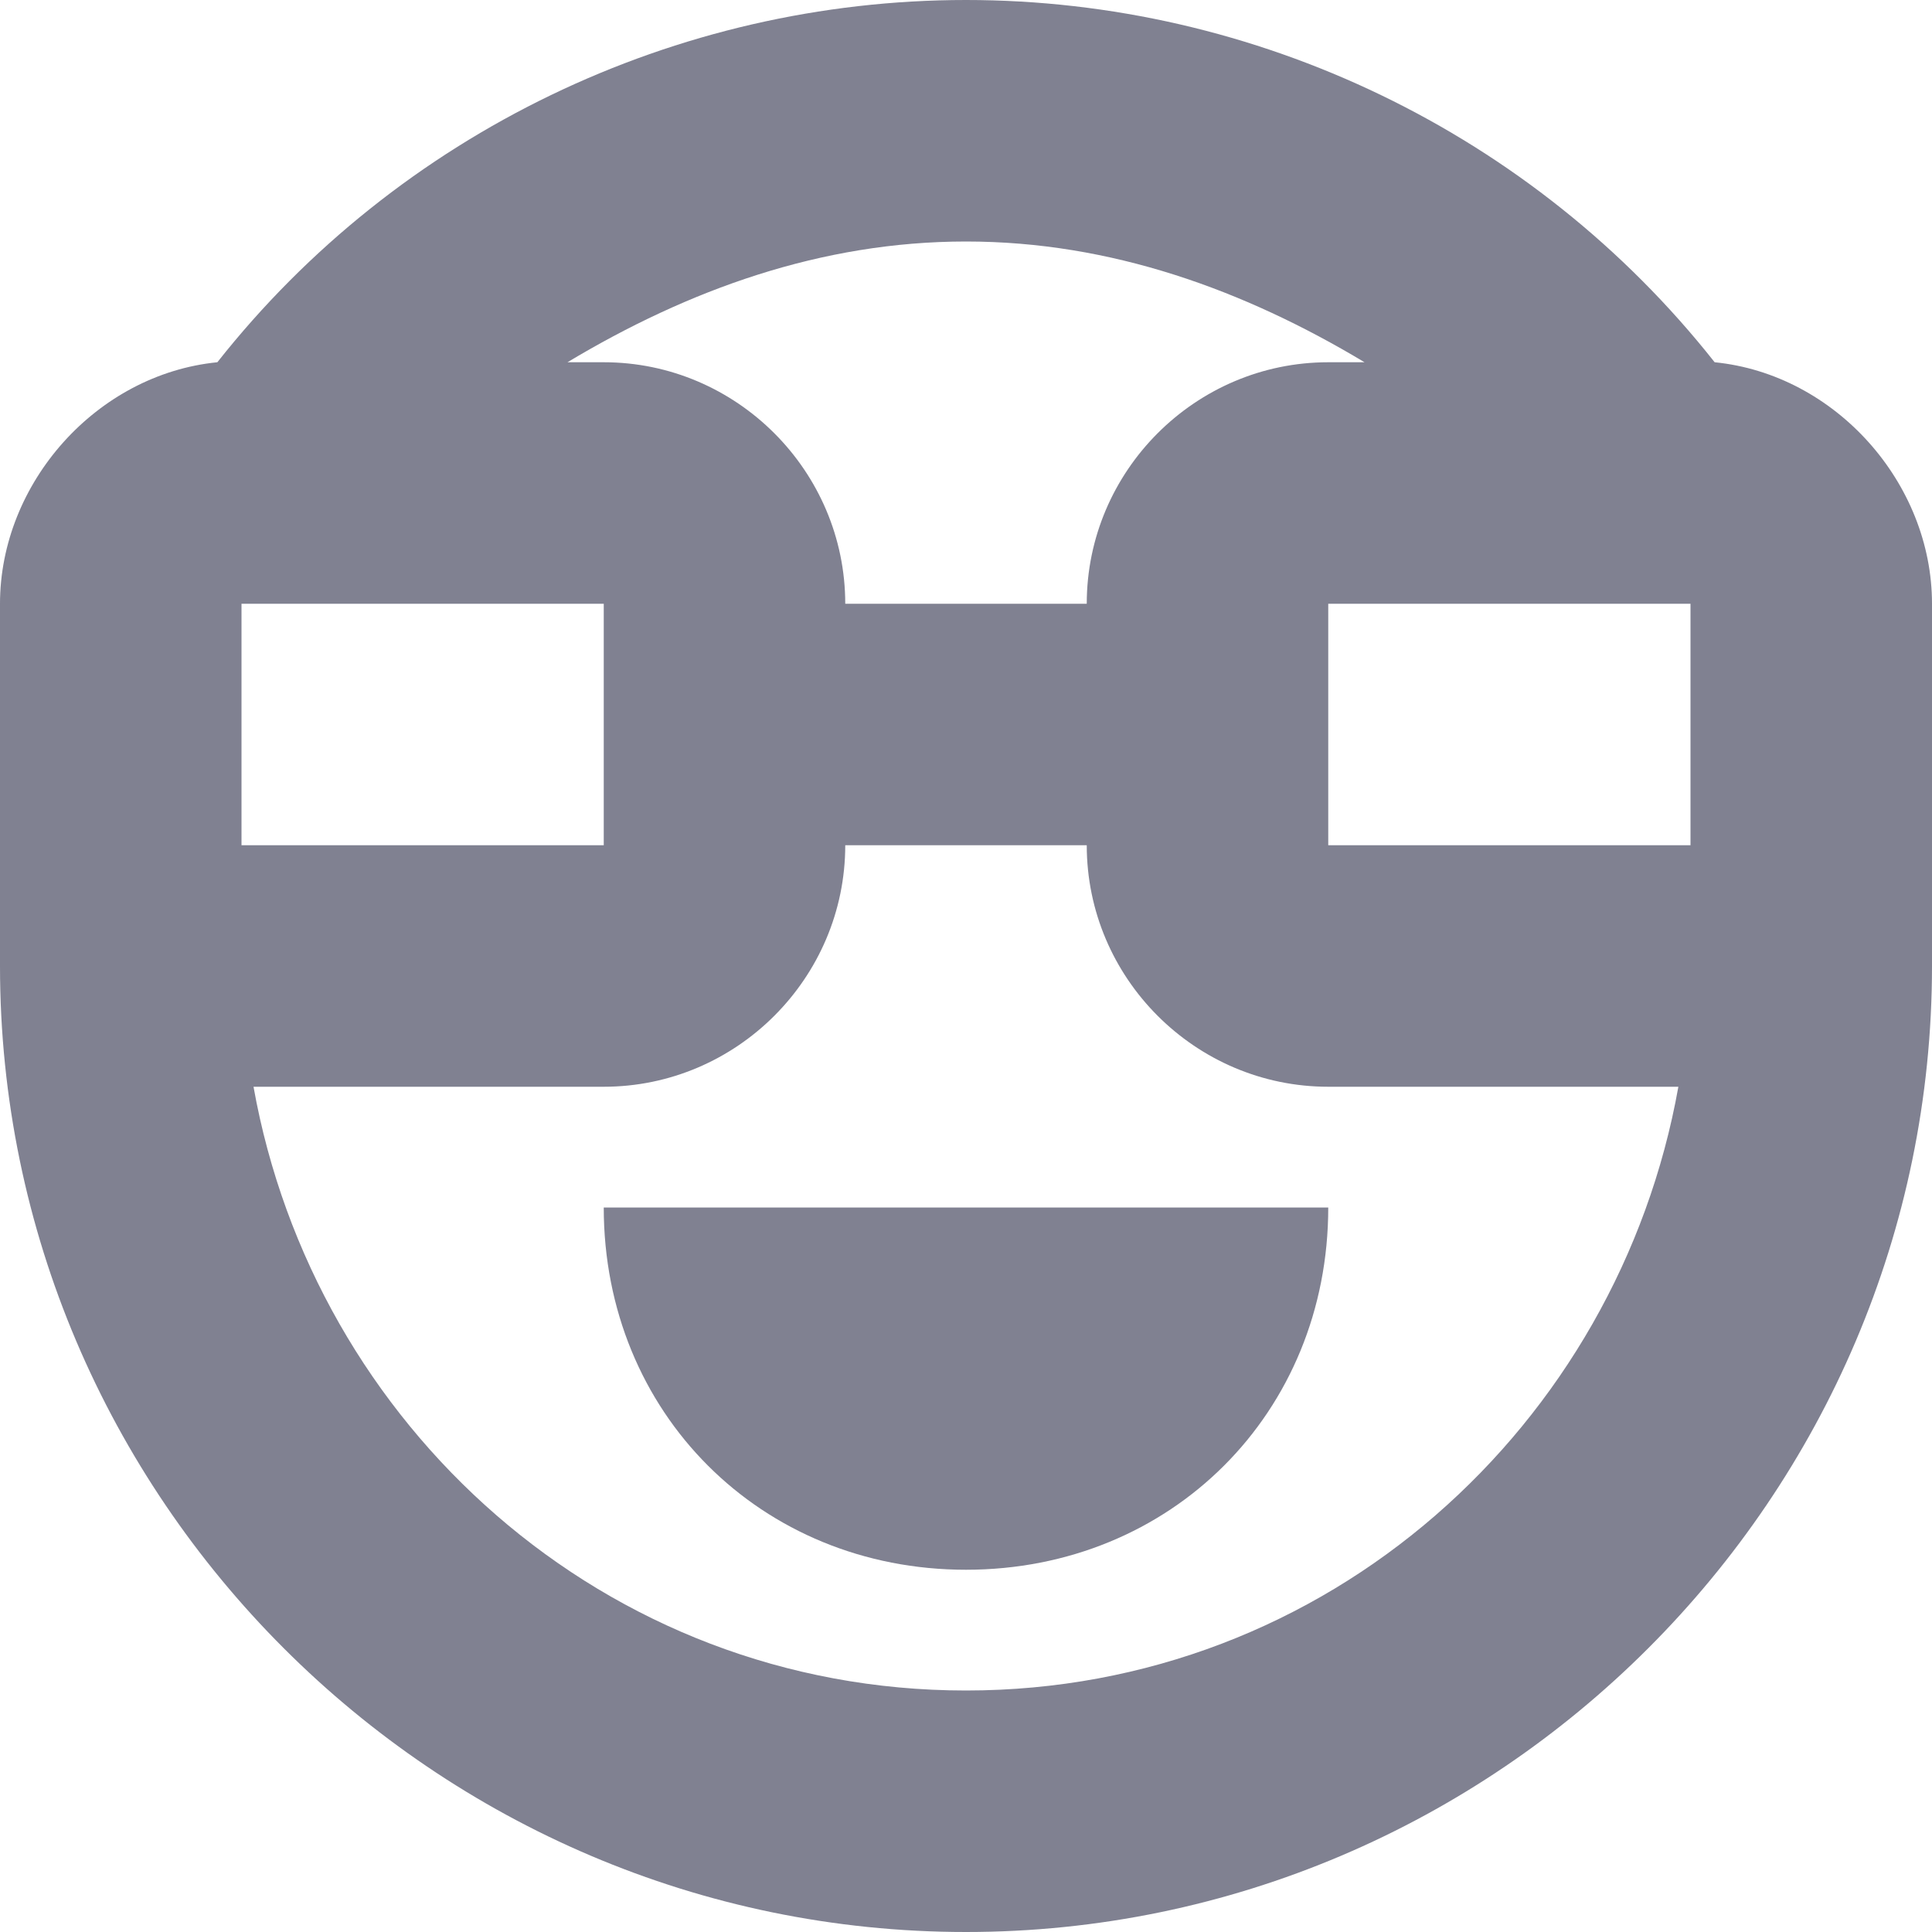 <svg width="18" height="18" viewBox="0 0 18 18" fill="#808191" xmlns="http://www.w3.org/2000/svg">
<path d="M9 14.625C10.912 14.625 12.375 13.162 12.375 11.25H5.625C5.625 13.162 7.088 14.625 9 14.625Z" fill="#808191"/>
<path fill-rule="evenodd" clip-rule="evenodd" d="M18 5.625C18 4.5 17.1 3.487 15.975 3.375C14.287 1.238 11.7 0 9 0C6.3 0 3.712 1.238 2.025 3.375C0.9 3.487 0 4.5 0 5.625V9C0 13.95 4.05 18 9 18C13.95 18 18 13.95 18 9V5.625ZM15.75 6.75V7.875H12.375V5.625H15.75V6.75ZM12.375 3.375H12.713C11.588 2.7 10.35 2.25 9 2.25C7.65 2.25 6.412 2.7 5.287 3.375H5.625C6.862 3.375 7.875 4.388 7.875 5.625H10.125C10.125 4.388 11.137 3.375 12.375 3.375ZM2.25 5.625H5.625V7.875H2.25V5.625ZM2.362 10.125C2.925 13.275 5.625 15.75 9 15.75C12.375 15.75 15.075 13.275 15.637 10.125H12.375C11.137 10.125 10.125 9.113 10.125 7.875H7.875C7.875 9.113 6.862 10.125 5.625 10.125H2.362Z" />
</svg>
